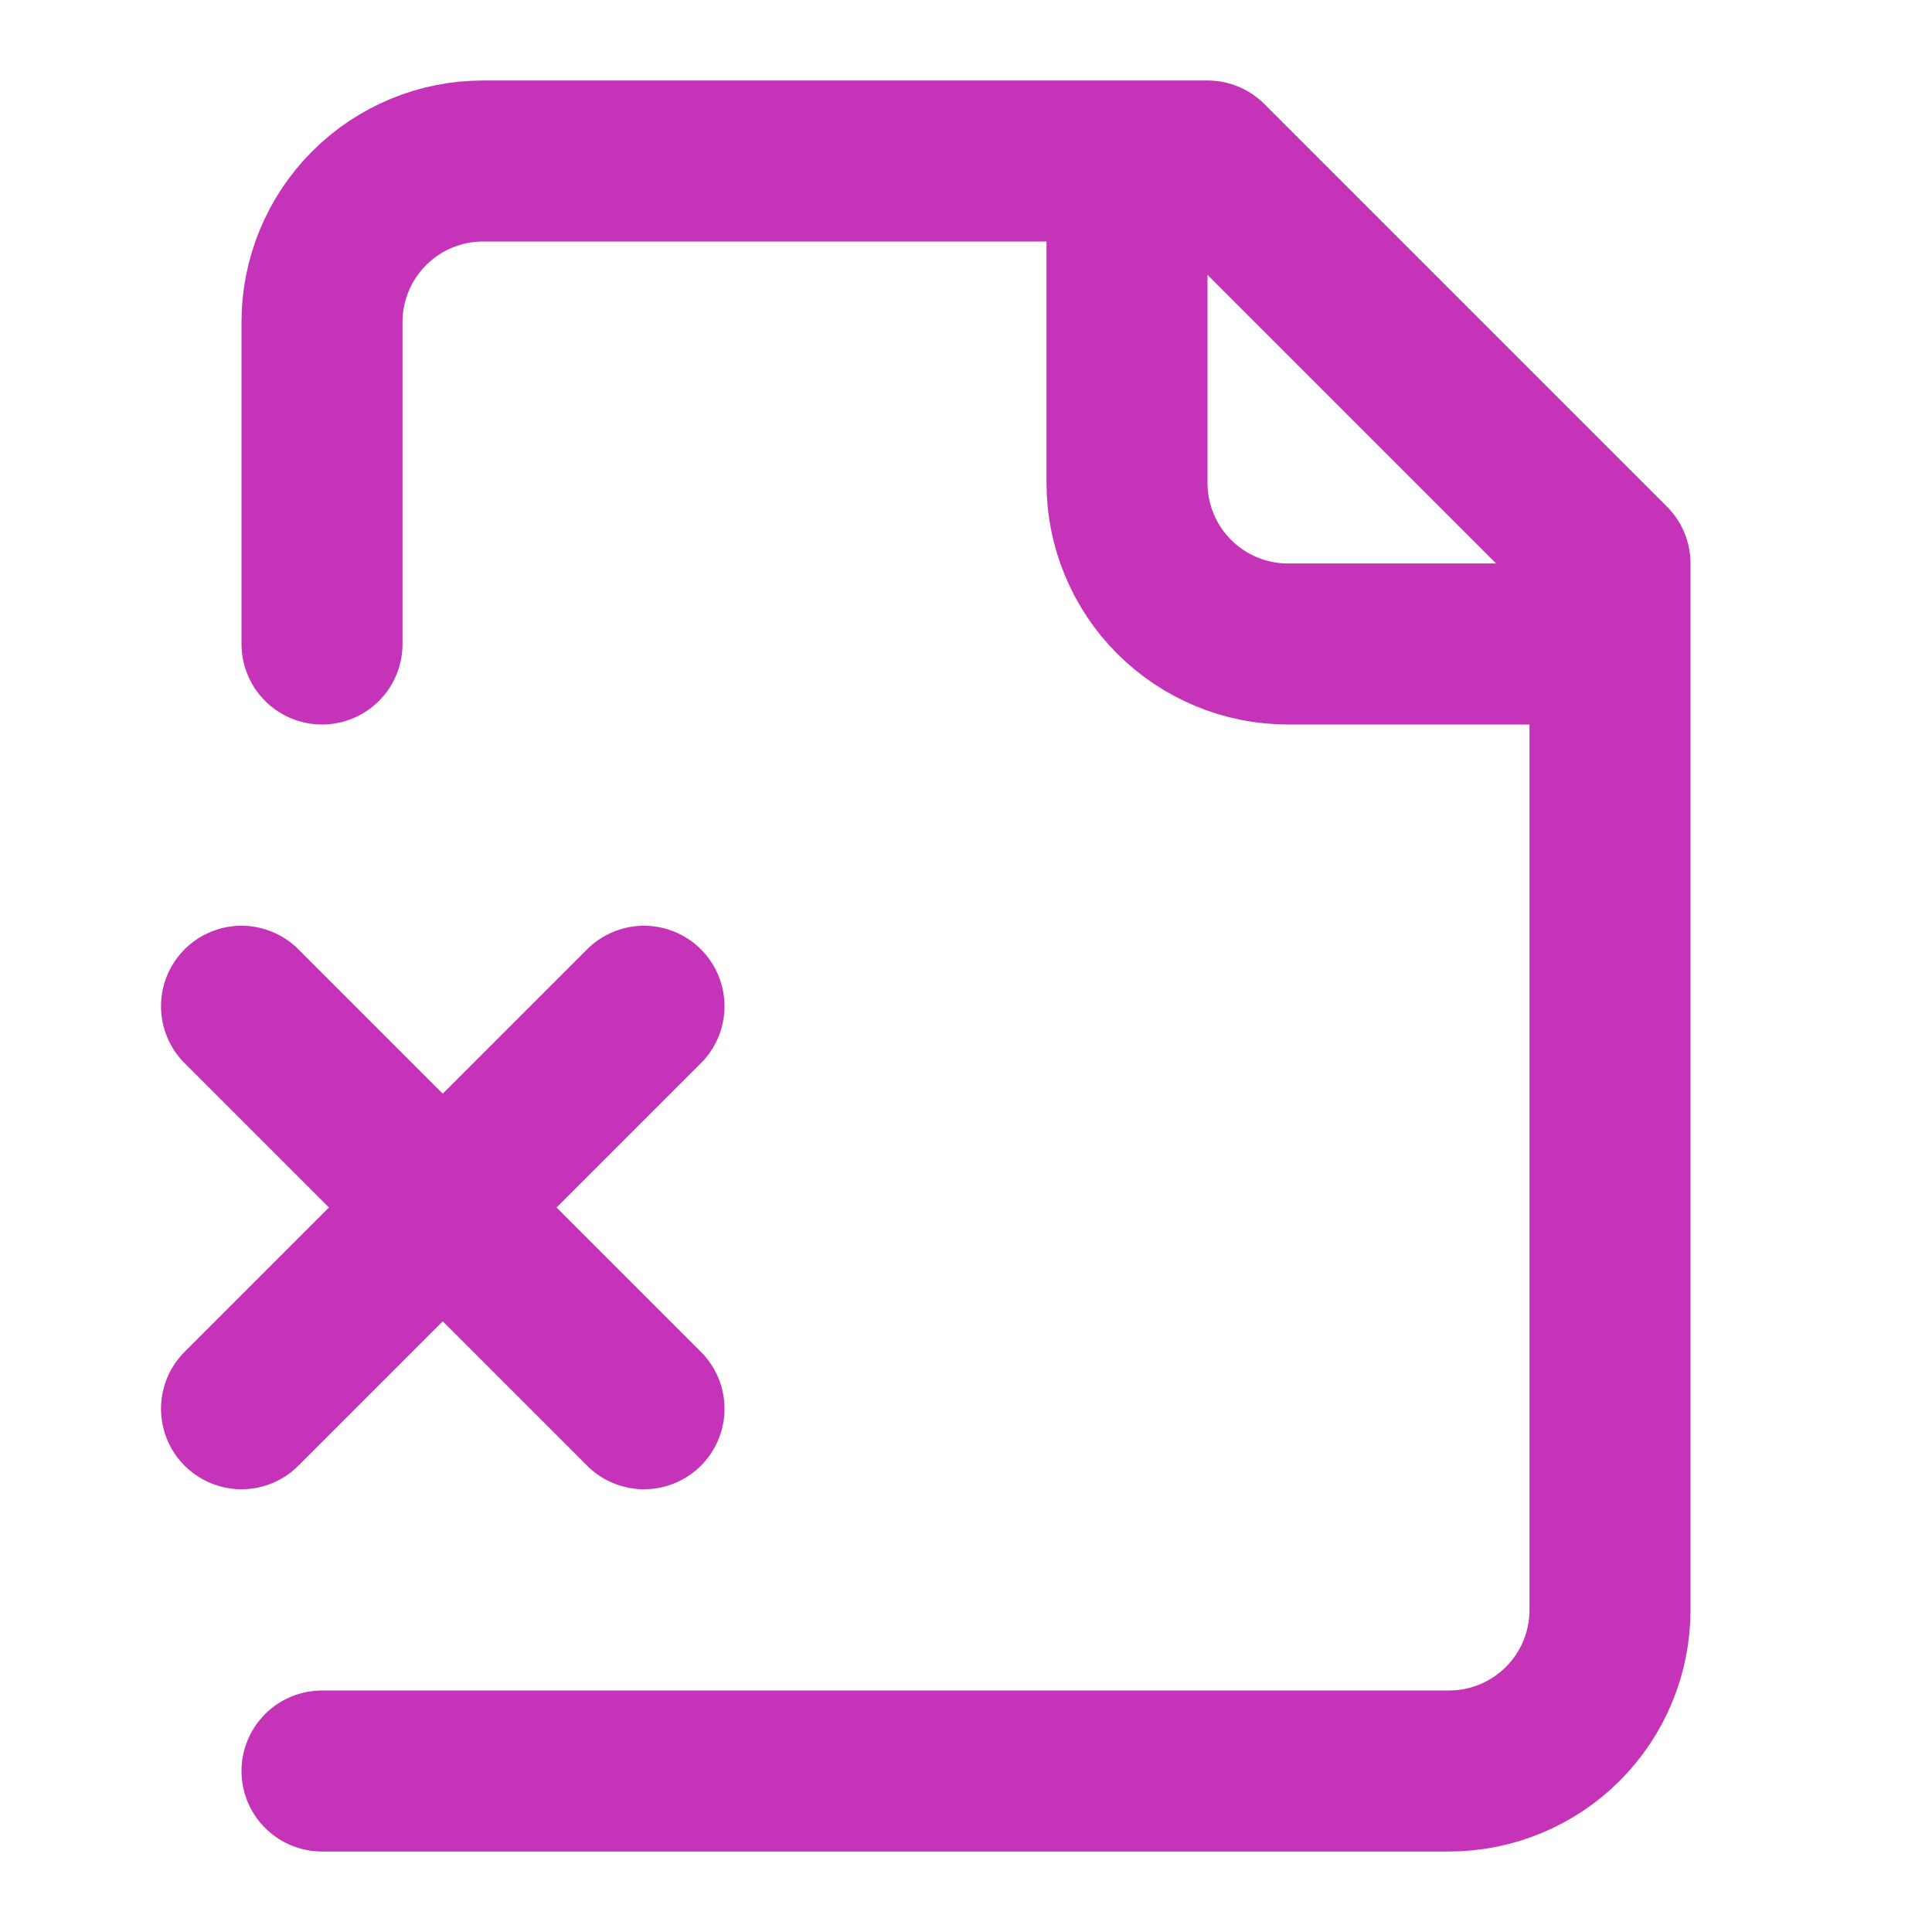 <svg width="24" height="24" viewBox="0 0 24 24" fill="none" xmlns="http://www.w3.org/2000/svg">
<path d="M4 22H18C18.53 22 19.039 21.789 19.414 21.414C19.789 21.039 20 20.53 20 20V7L15 2H6C5.47 2 4.961 2.211 4.586 2.586C4.211 2.961 4 3.47 4 4V8M14 2V6C14 6.53 14.211 7.039 14.586 7.414C14.961 7.789 15.47 8 16 8H20M8 12.5L3 17.5M3 12.5L8 17.5" stroke="#C533B9" stroke-width="2" stroke-linecap="round" stroke-linejoin="round"/>
</svg>
